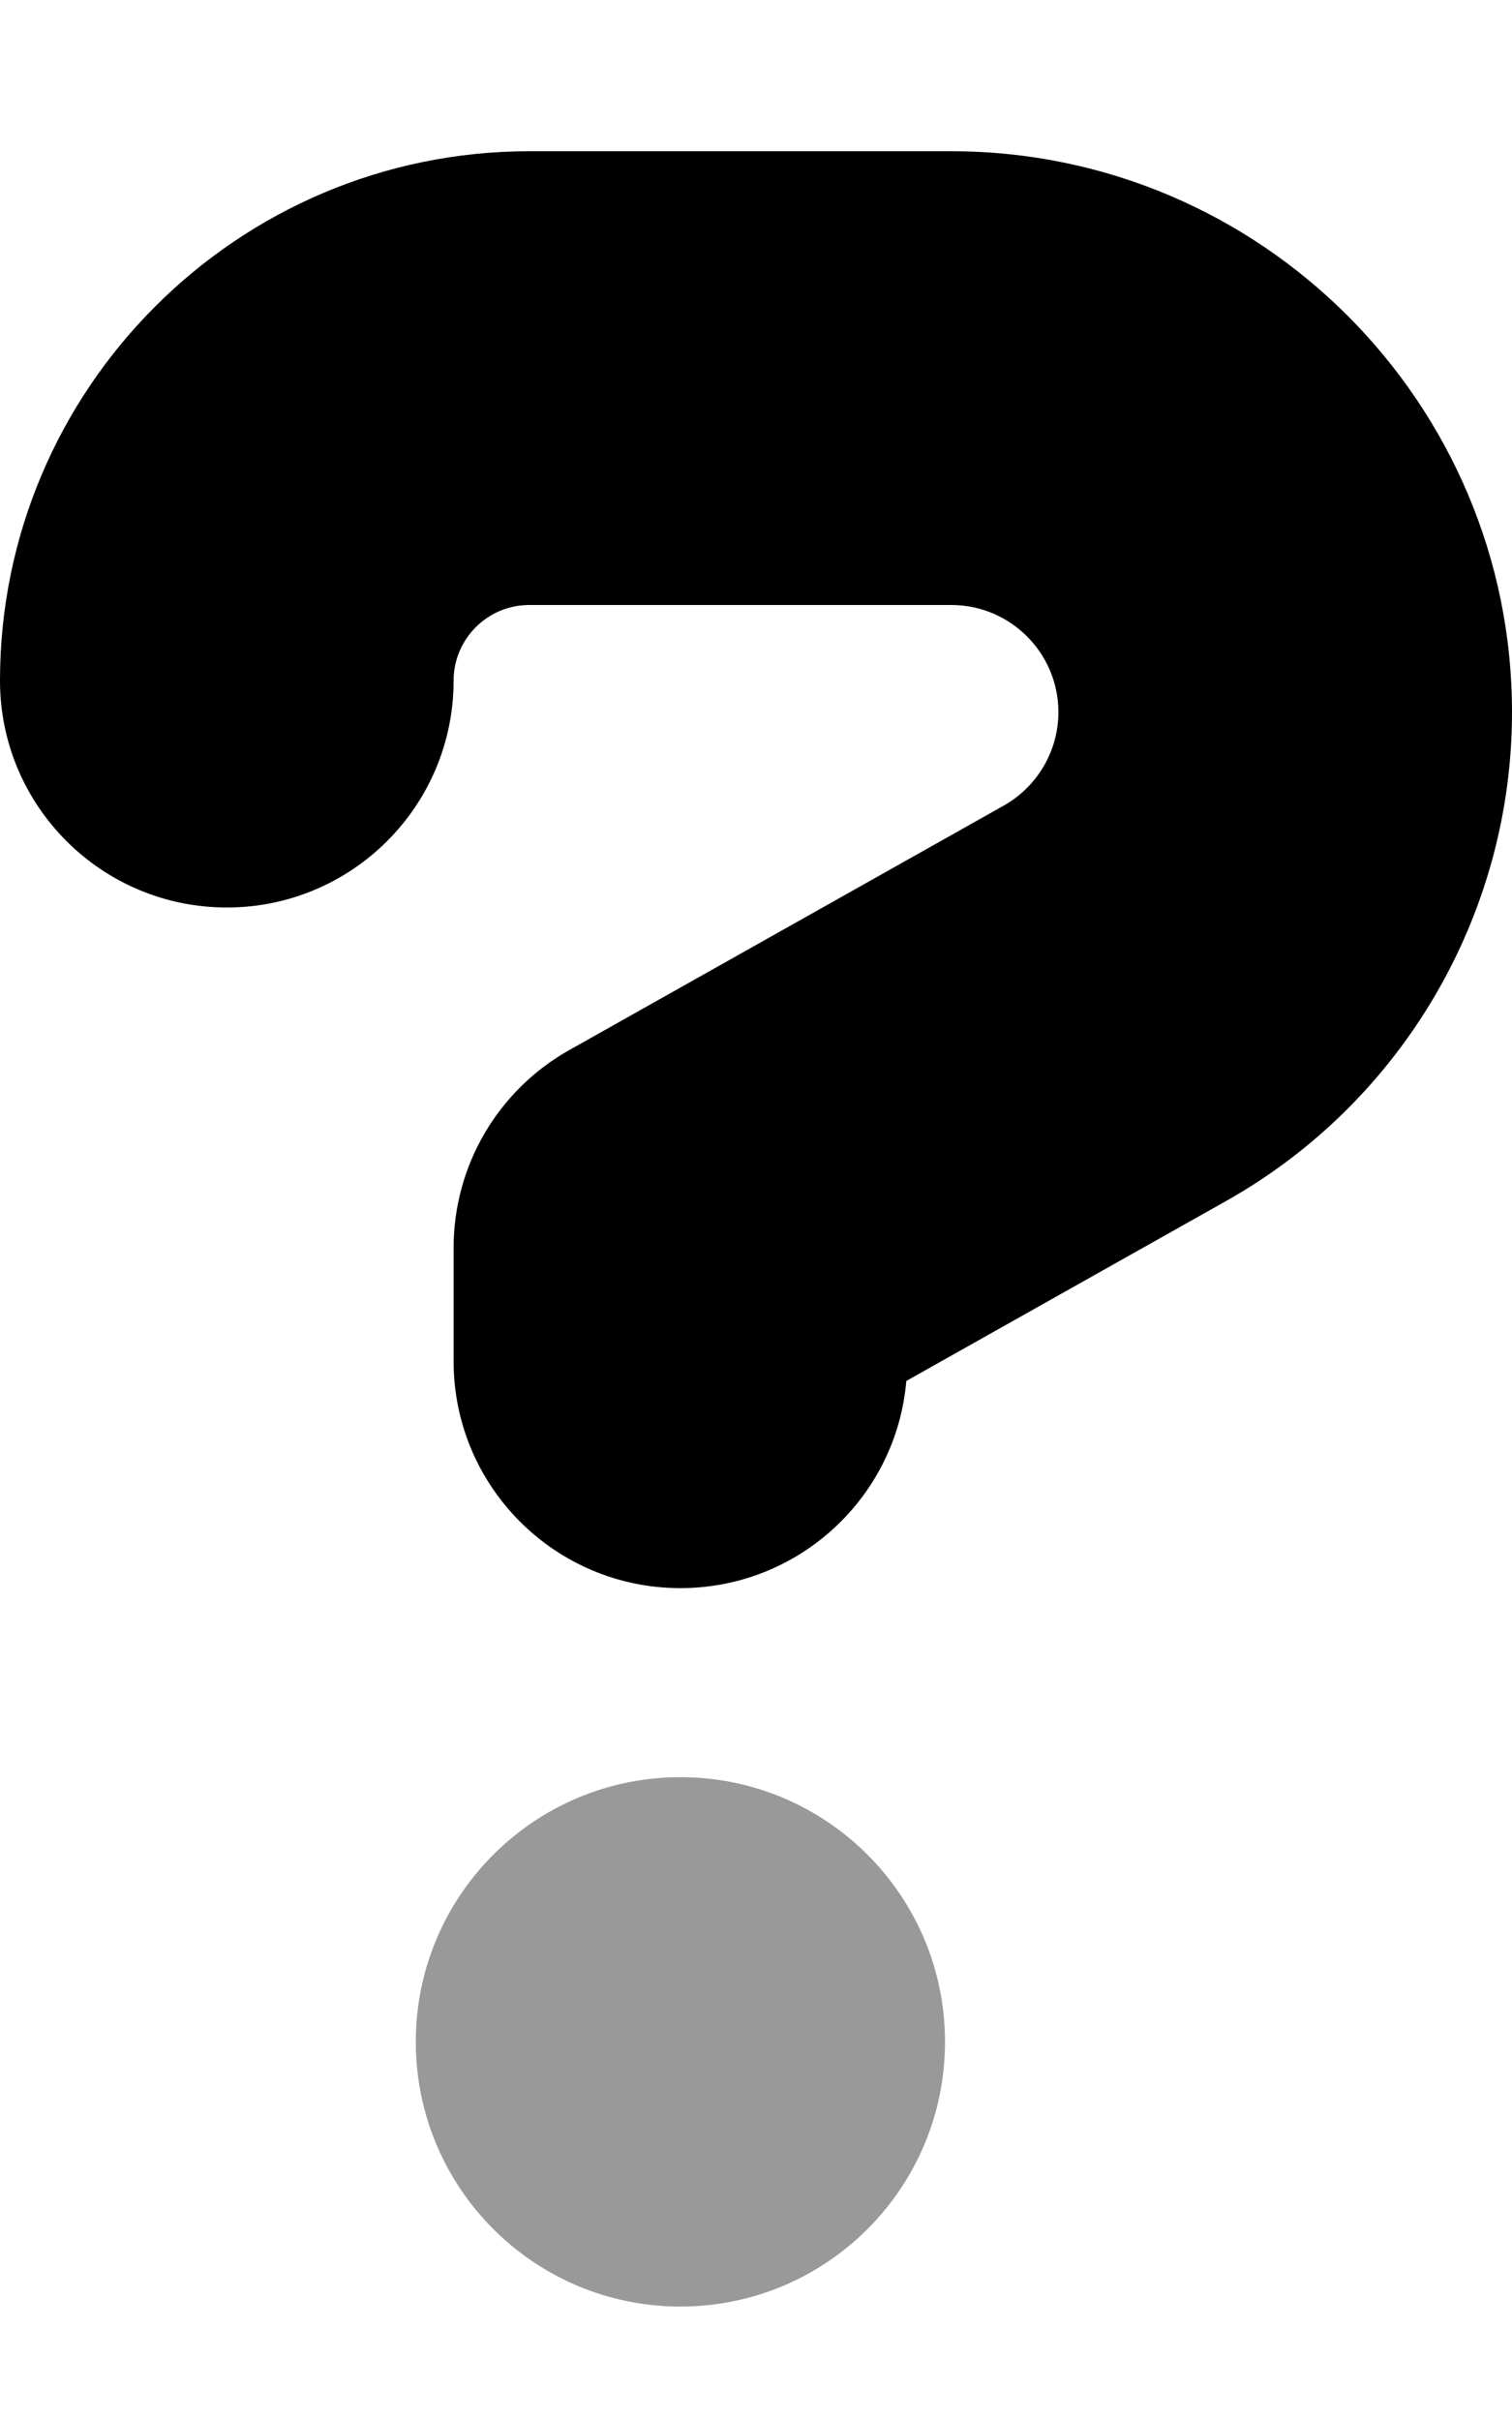<svg xmlns="http://www.w3.org/2000/svg"
     viewBox="0 0 320 512"><!-- Font Awesome Pro 6.0.0-alpha2 by @fontawesome - https://fontawesome.com License - https://fontawesome.com/license (Commercial License) -->
    <defs>
        <style>.fa-secondary{opacity:.4}</style>
    </defs>
    <path d="M144 376C113.072 376 88 401.072 88 432S113.072 488 144 488S200 462.928 200 432S174.928 376 144 376Z"
          class="fa-secondary"/>
    <path d="M201.344 32H112C50.25 32 0 82.25 0 144C0 170.516 21.5 192 48 192S96 170.516 96 144C96 135.172 103.188 128 112 128H201.344C213.844 128 224 138.172 224 150.672C224 158.844 219.562 166.422 212.438 170.438L120.469 222.172C105.344 230.672 96 246.656 96 264V288C96 314.516 117.5 336 144 336C169.094 336 189.719 316.734 191.812 292.172L259.5 254.094C296.812 233.109 320 193.484 320 150.672C320 85.234 266.781 32 201.344 32Z"
          class="fa-primary"/>
</svg>